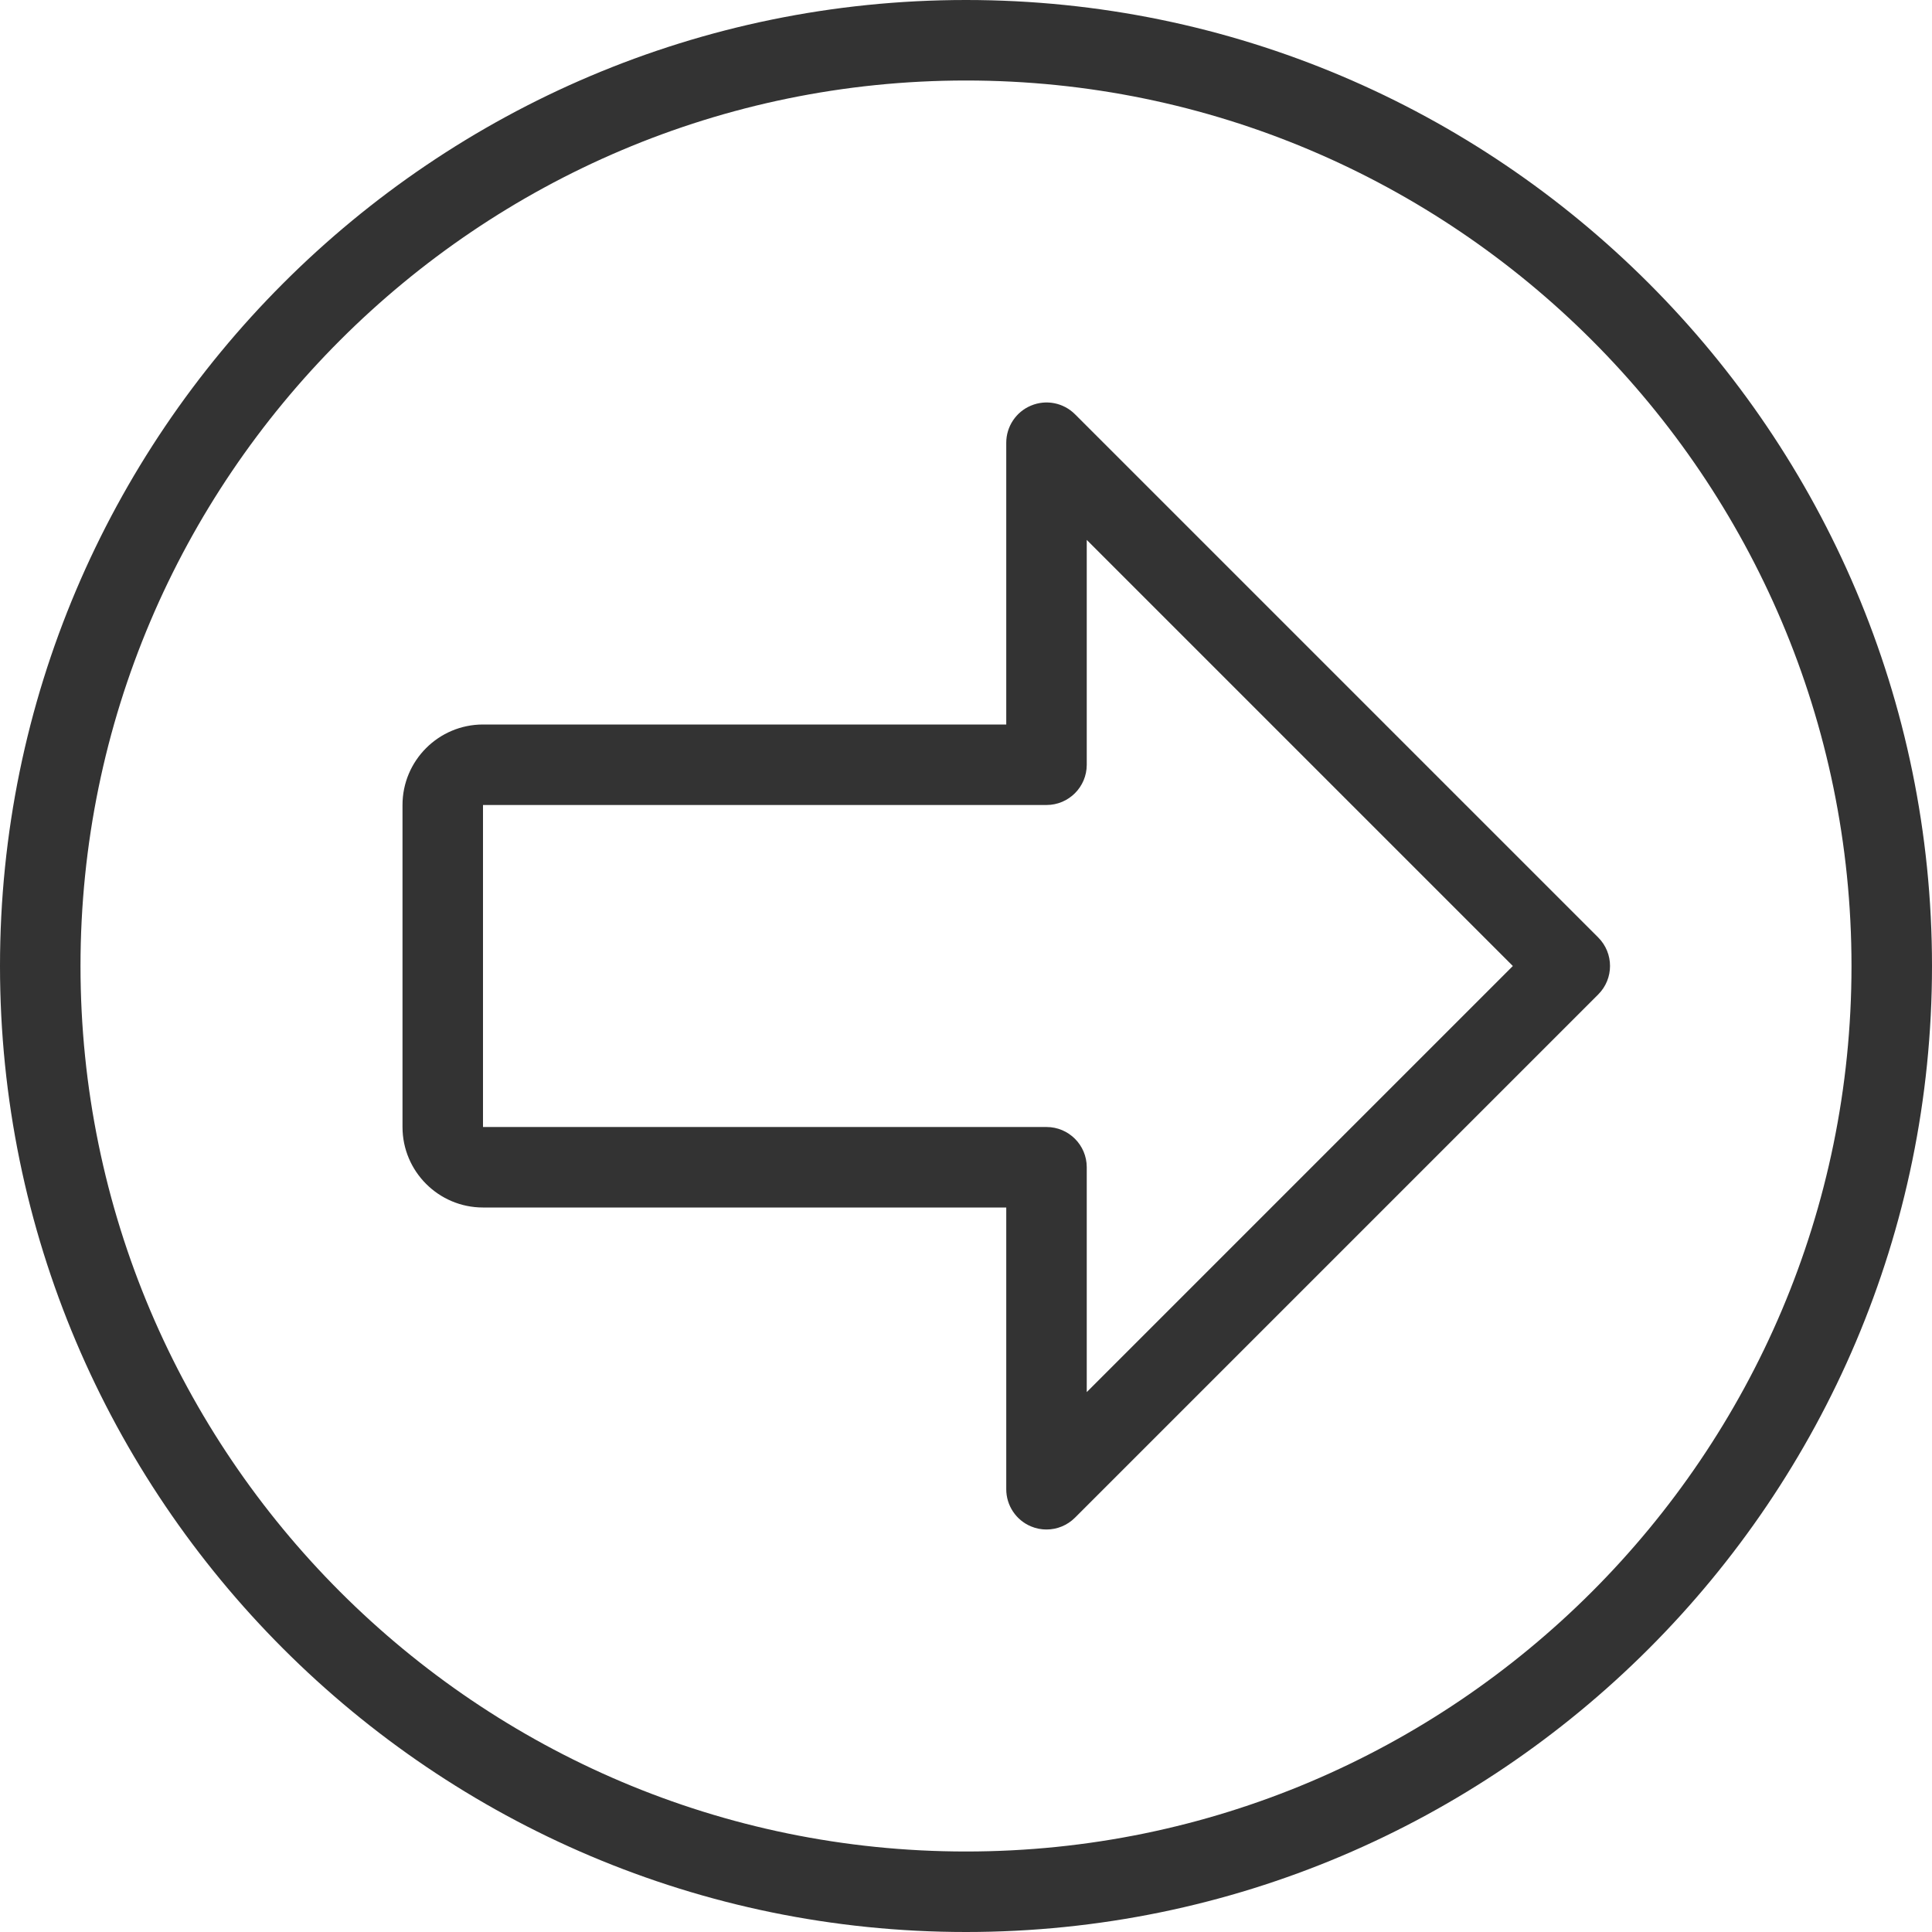<svg id="_x31_px" enable-background="new 0 0 24 24" height="30" viewBox="0 0 24 24" width="30" fill="#333"
	xmlns="http://www.w3.org/2000/svg">
	<path
		d="m12 24c-6.617 0-12-5.383-12-12s5.383-12 12-12 12 5.383 12 12-5.383 12-12 12zm0-23c-6.065 0-11 4.935-11 11s4.935 11 11 11 11-4.935 11-11-4.935-11-11-11z" />
	<path
		d="m13 19c-.064 0-.13-.012-.191-.038-.187-.077-.309-.26-.309-.462v-3.5h-6.5c-.552 0-1-.449-1-1v-4c0-.551.448-1 1-1h6.5v-3.5c0-.202.122-.385.309-.462.187-.078.402-.035.545.108l6.5 6.5c.195.195.195.512 0 .707l-6.5 6.5c-.096.096-.224.147-.354.147zm-7-9v4h7c.276 0 .5.224.5.5v2.793l5.293-5.293-5.293-5.293v2.793c0 .276-.224.5-.5.5z" />
</svg>